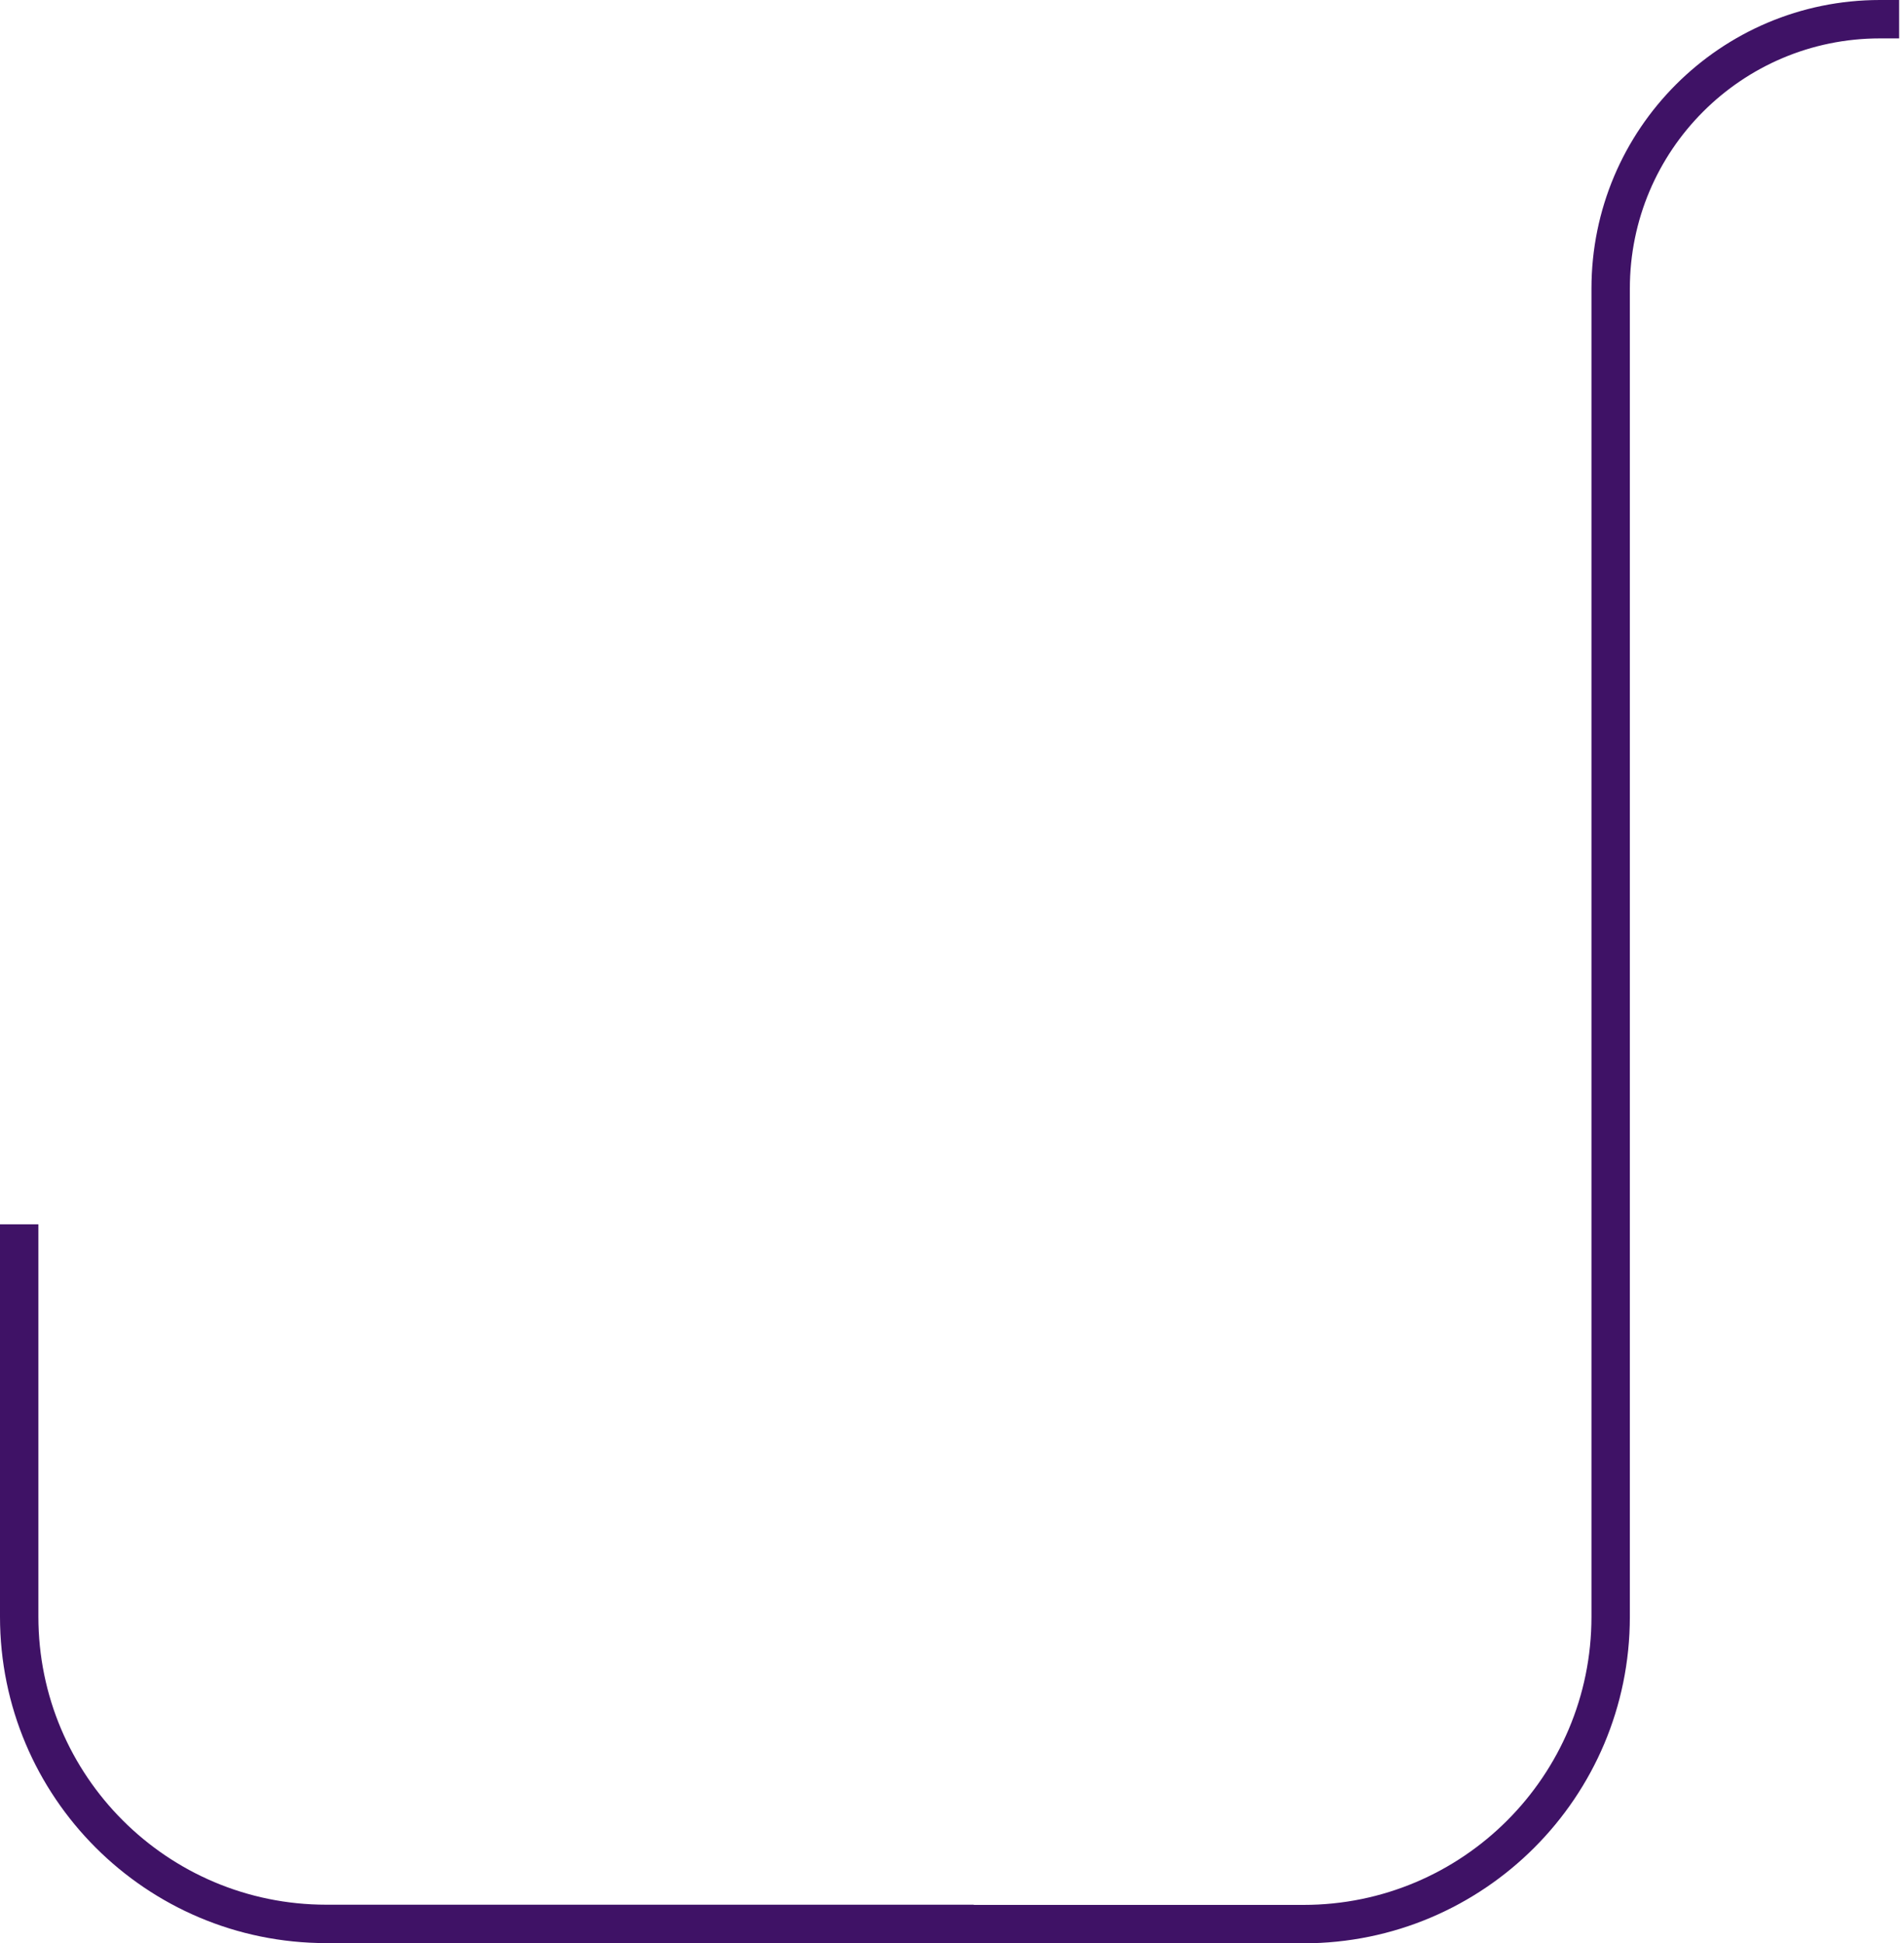 <svg preserveAspectRatio="none" width="100%" height="100%" overflow="visible" style="display: block;" viewBox="0 0 248 253" fill="none" xmlns="http://www.w3.org/2000/svg">
<path id="Union" d="M247.367 0V5H244.867C226.876 5 212.291 19.585 212.291 37.576V210.5C212.291 233.972 193.263 253 169.791 253H124.367V252.974H42.5C19.028 252.973 9.14493e-06 233.946 0 210.474V159.393H5V210.474C5 231.184 21.79 247.973 42.5 247.974H126.835V248H169.791C190.502 248 207.291 231.211 207.291 210.5V37.576C207.291 16.823 224.114 6.59718e-05 244.867 0H247.367Z" fill="#3F1266"/>
</svg>
